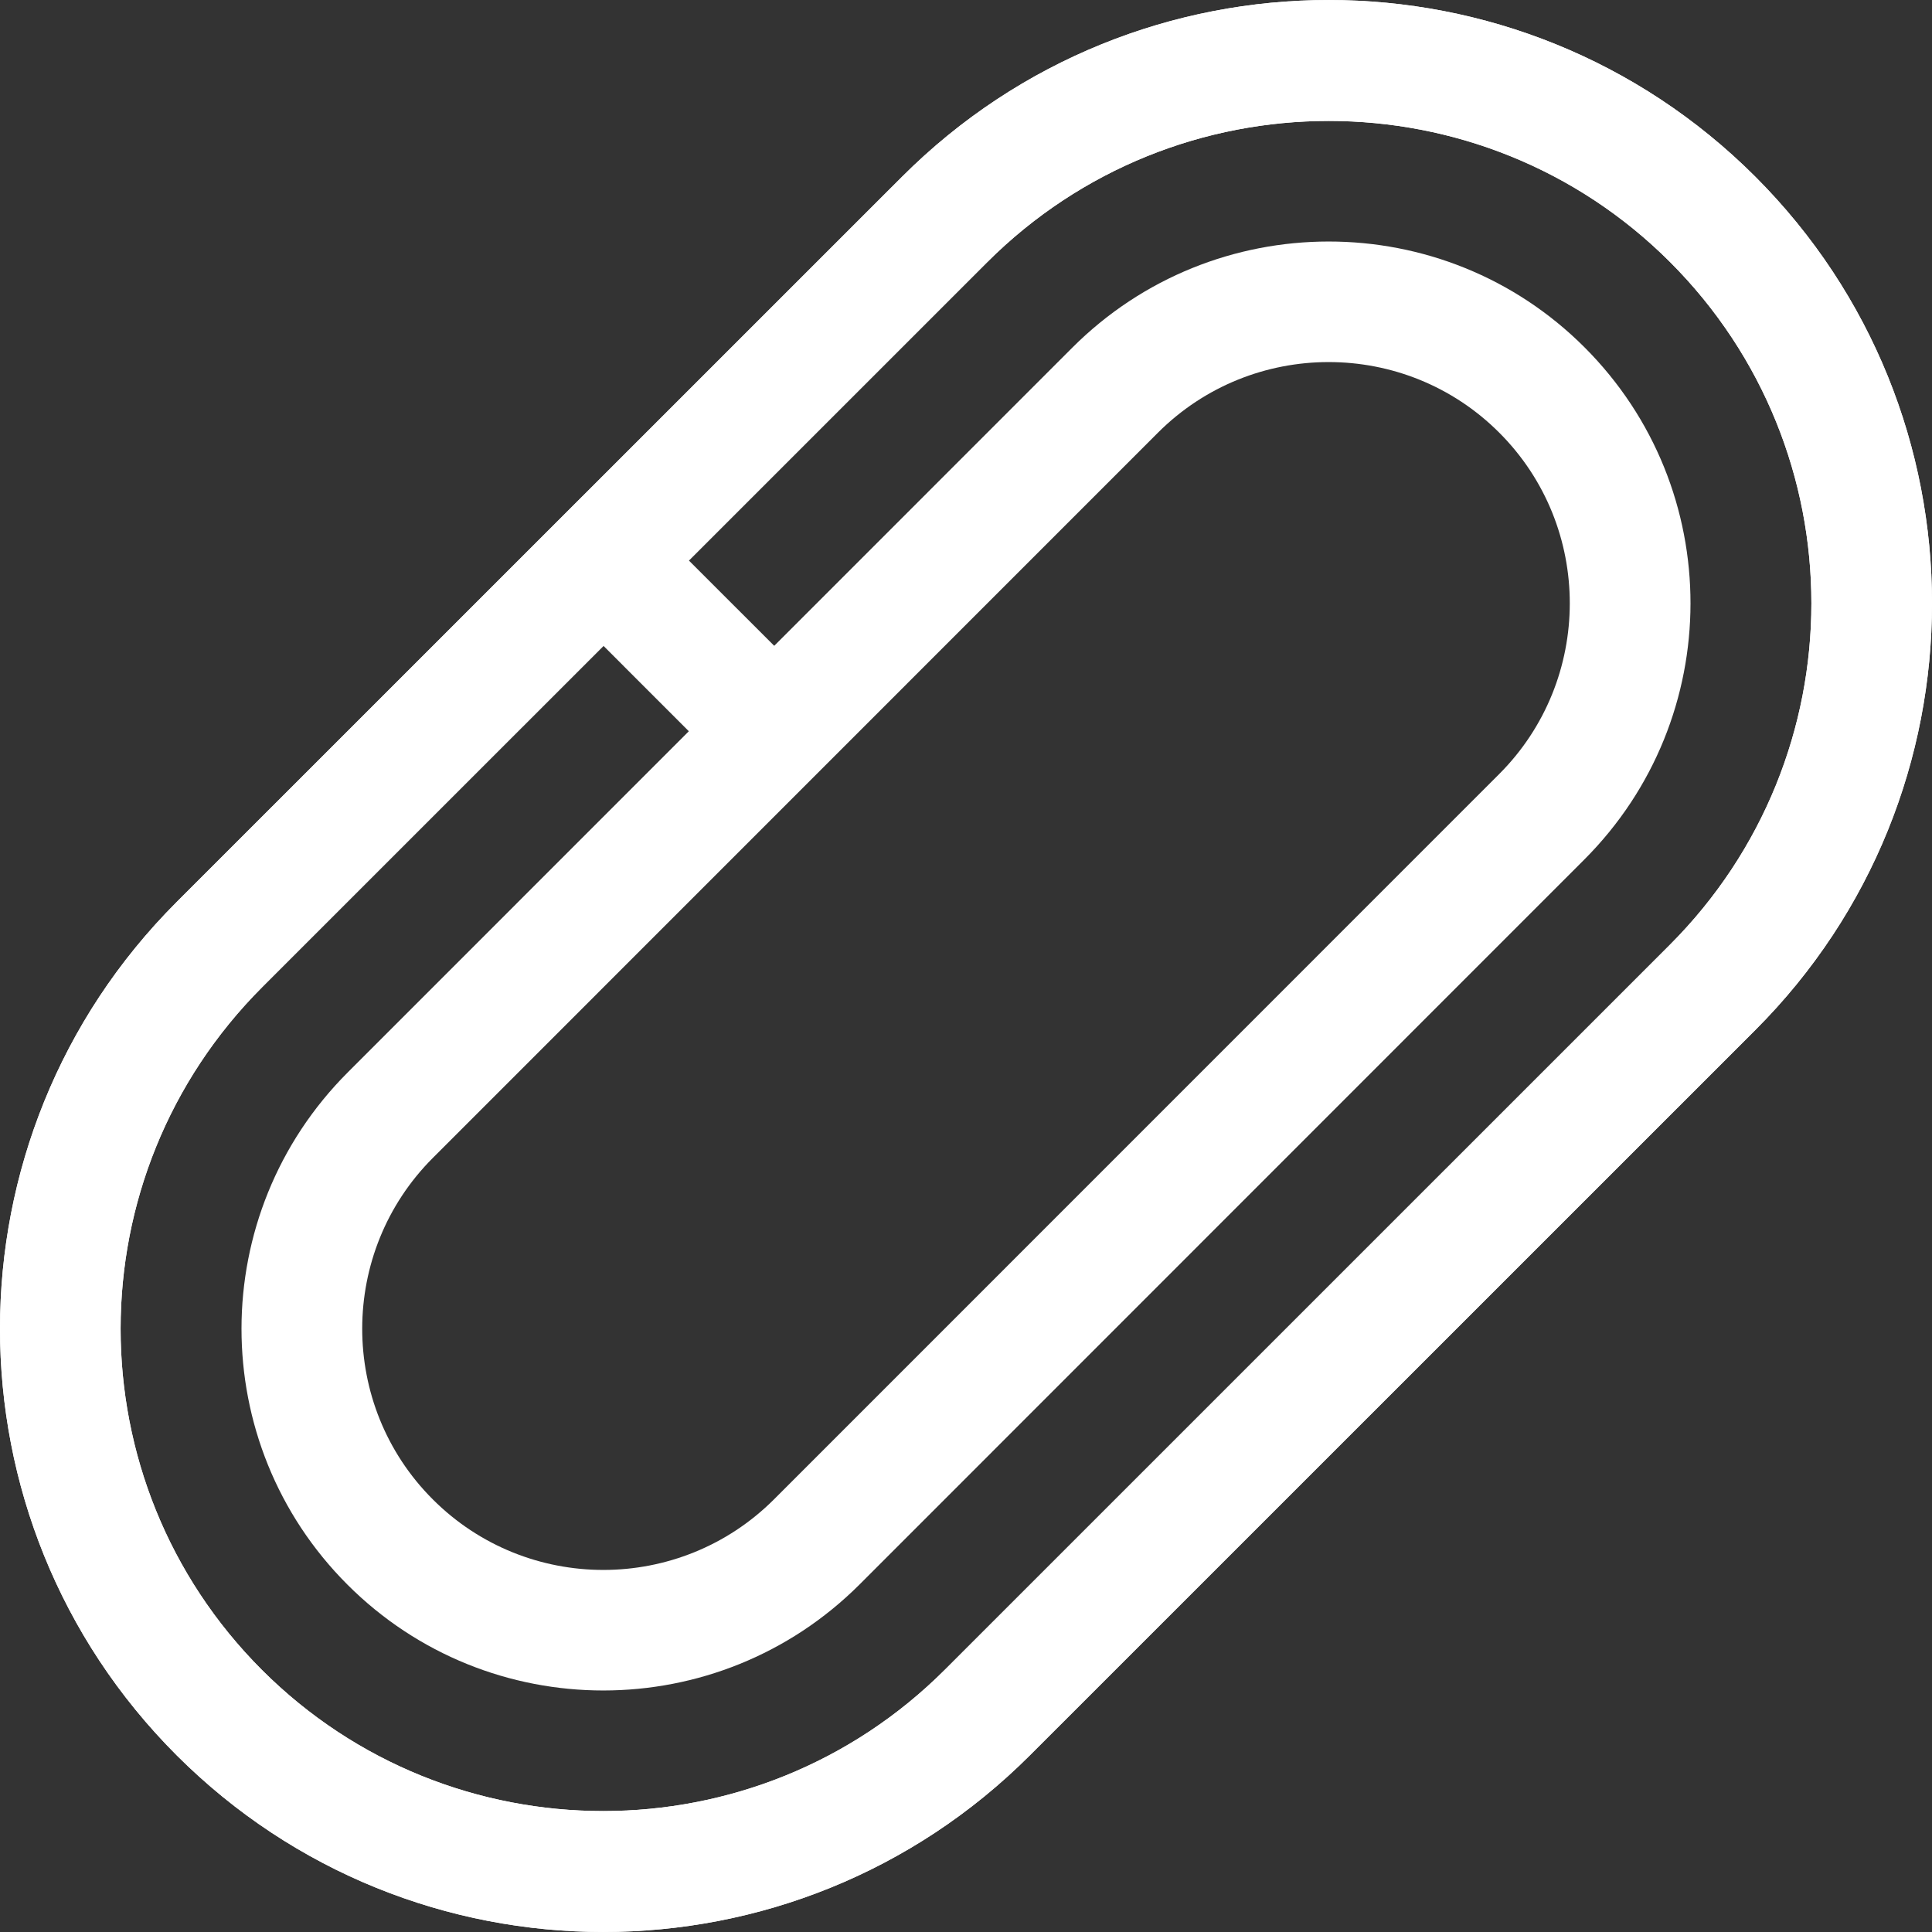 <?xml version="1.0" encoding="UTF-8"?>
<svg width="32px" height="32px" viewBox="0 0 32 32" version="1.1" xmlns="http://www.w3.org/2000/svg" xmlns:xlink="http://www.w3.org/1999/xlink">
    <rect x="0" y="0" width="32" height="32" fill="#333333" stroke="none"/>
    <!-- Generator: Sketch 42 (36781) - http://www.bohemiancoding.com/sketch -->
    <title>icon/16-chart-inversed</title>
    <desc>Created with Sketch.</desc>
    <defs></defs>
    <g id="Symbols" stroke="none" stroke-width="1" fill="none" fill-rule="evenodd">
        <g id="sidebar/sidebar" transform="translate(-40, -251)" fill="#FFFFFF">
            <g id="icon/32-tracks" transform="translate(40, 251)">
                <path d="M2.926,29.073 C-0.977,25.17 -0.974,18.84 2.926,14.94 L14.94,2.928 C18.843,-0.975 25.17,-0.976 29.074,2.927 C32.977,6.83 32.974,13.16 29.074,17.06 L17.06,29.072 C13.157,32.975 6.83,32.976 2.926,29.073 Z M4.339,27.66 C7.455,30.775 12.527,30.779 15.653,27.653 L27.654,15.653 C30.785,12.522 30.783,7.463 27.661,4.34 C24.545,1.225 19.473,1.221 16.347,4.347 L4.346,16.347 C1.215,19.478 1.217,24.537 4.339,27.66 Z" id="Combined-Shape"></path>
                <path d="M2.926,29.073 C-0.977,25.17 -0.974,18.84 2.926,14.94 L14.94,2.928 C18.843,-0.975 25.17,-0.976 29.074,2.927 C32.977,6.83 32.974,13.16 29.074,17.06 L17.06,29.072 C13.157,32.975 6.83,32.976 2.926,29.073 Z M4.339,27.66 C7.455,30.775 12.527,30.779 15.653,27.653 L27.654,15.653 C30.785,12.522 30.783,7.463 27.661,4.34 C24.545,1.225 19.473,1.221 16.347,4.347 L4.346,16.347 C1.215,19.478 1.217,24.537 4.339,27.66 Z" id="Combined-Shape-Copy"></path>
                <polygon id="Rectangle-9" points="9.44 10.142 10.854 8.728 13.683 11.556 12.268 12.971"></polygon>
                <path d="M5.755,26.247 C3.413,23.905 3.415,20.107 5.761,17.761 L17.76,5.759 C20.105,3.414 23.909,3.416 26.245,5.753 C28.587,8.095 28.585,11.893 26.239,14.239 L14.24,26.241 C11.895,28.586 8.091,28.584 5.755,26.247 Z M7.168,24.834 C8.725,26.392 11.26,26.394 12.822,24.832 L24.83,12.822 C26.388,11.264 26.393,8.727 24.832,7.166 C23.275,5.608 20.74,5.606 19.178,7.168 L7.17,19.178 C5.612,20.736 5.607,23.273 7.168,24.834 Z" id="Combined-Shape-Copy-2"></path>
            </g>
        </g>
    </g>
</svg>